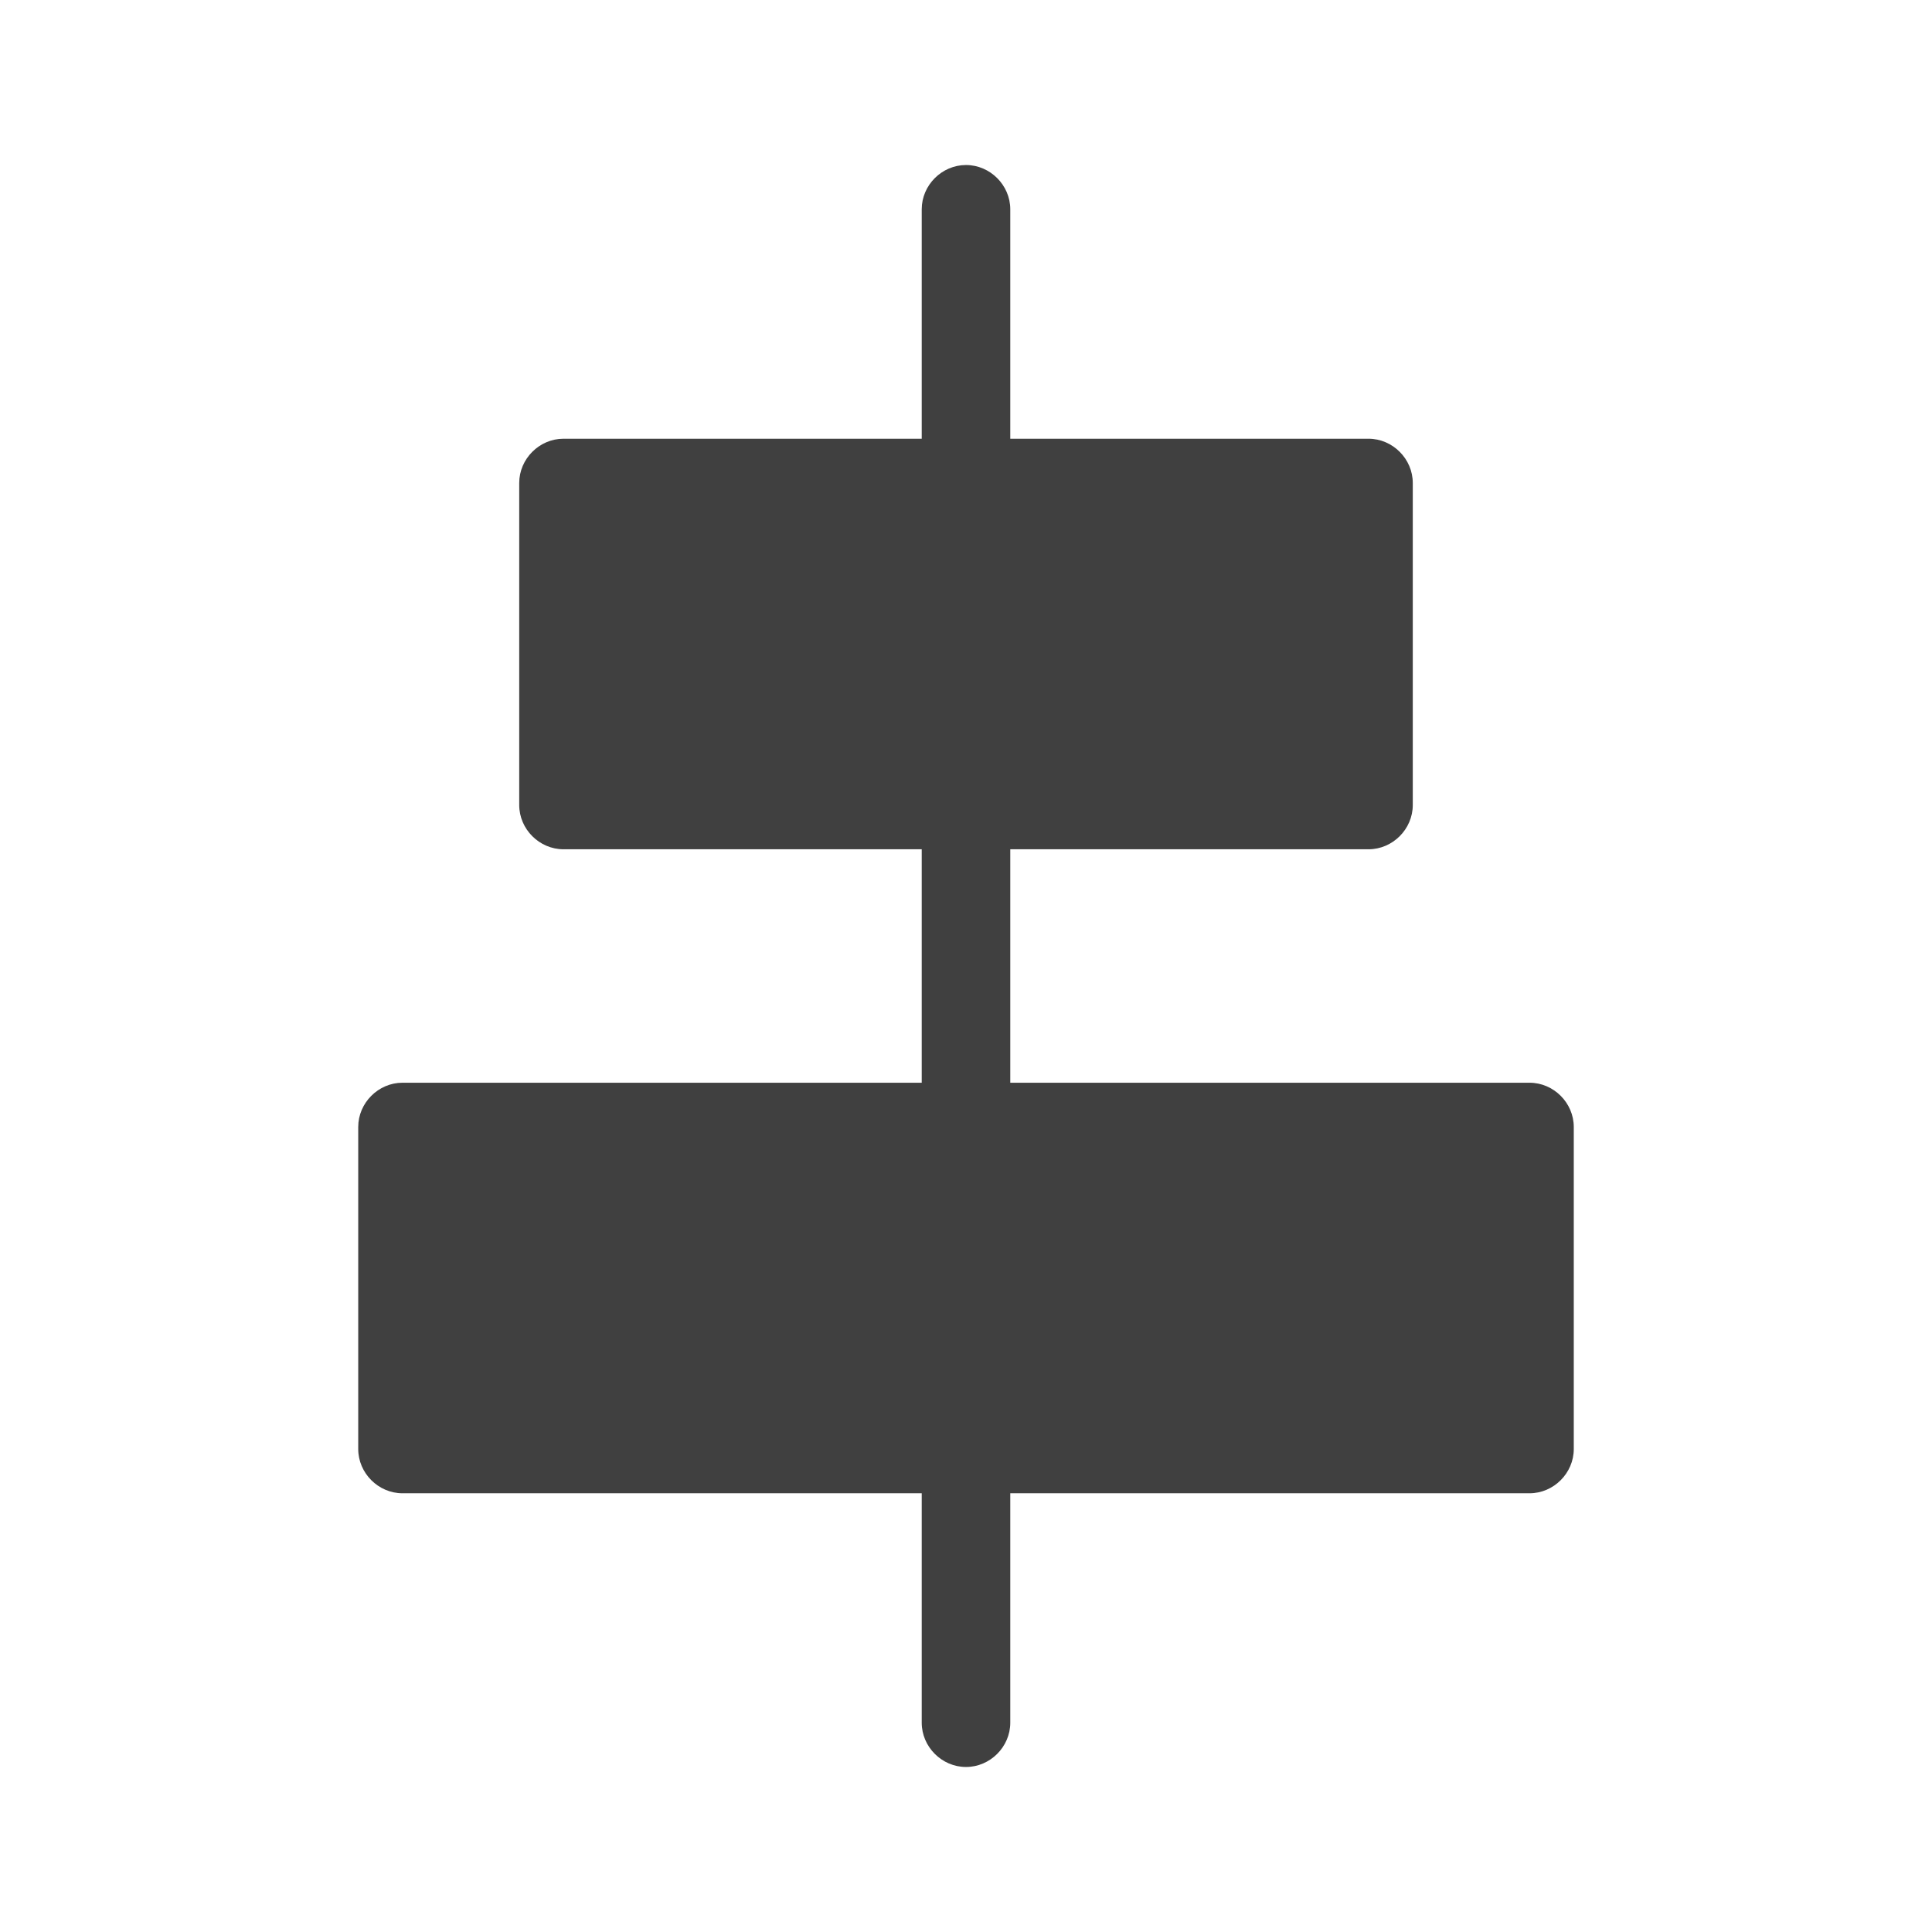 <?xml version="1.0" encoding="UTF-8"?>
<svg id="TF" xmlns="http://www.w3.org/2000/svg" viewBox="0 0 24 24">
  <path d="M19,13.45h-6.45v-2.9h4.45c.3,0,.55-.25.55-.55v-4c0-.3-.25-.55-.55-.55h-4.45v-2.85c0-.3-.25-.55-.55-.55s-.55.25-.55.55v2.85h-4.45c-.3,0-.55.25-.55.55v4c0,.3.25.55.55.55h4.45v2.9h-6.45c-.3,0-.55.25-.55.55v4c0,.3.25.55.55.55h6.45v2.85c0,.3.25.55.55.55s.55-.25.55-.55v-2.85h6.45c.3,0,.55-.25.55-.55v-4c0-.3-.25-.55-.55-.55Z" style="fill: #404040; stroke-width: 0px;"/>
</svg>